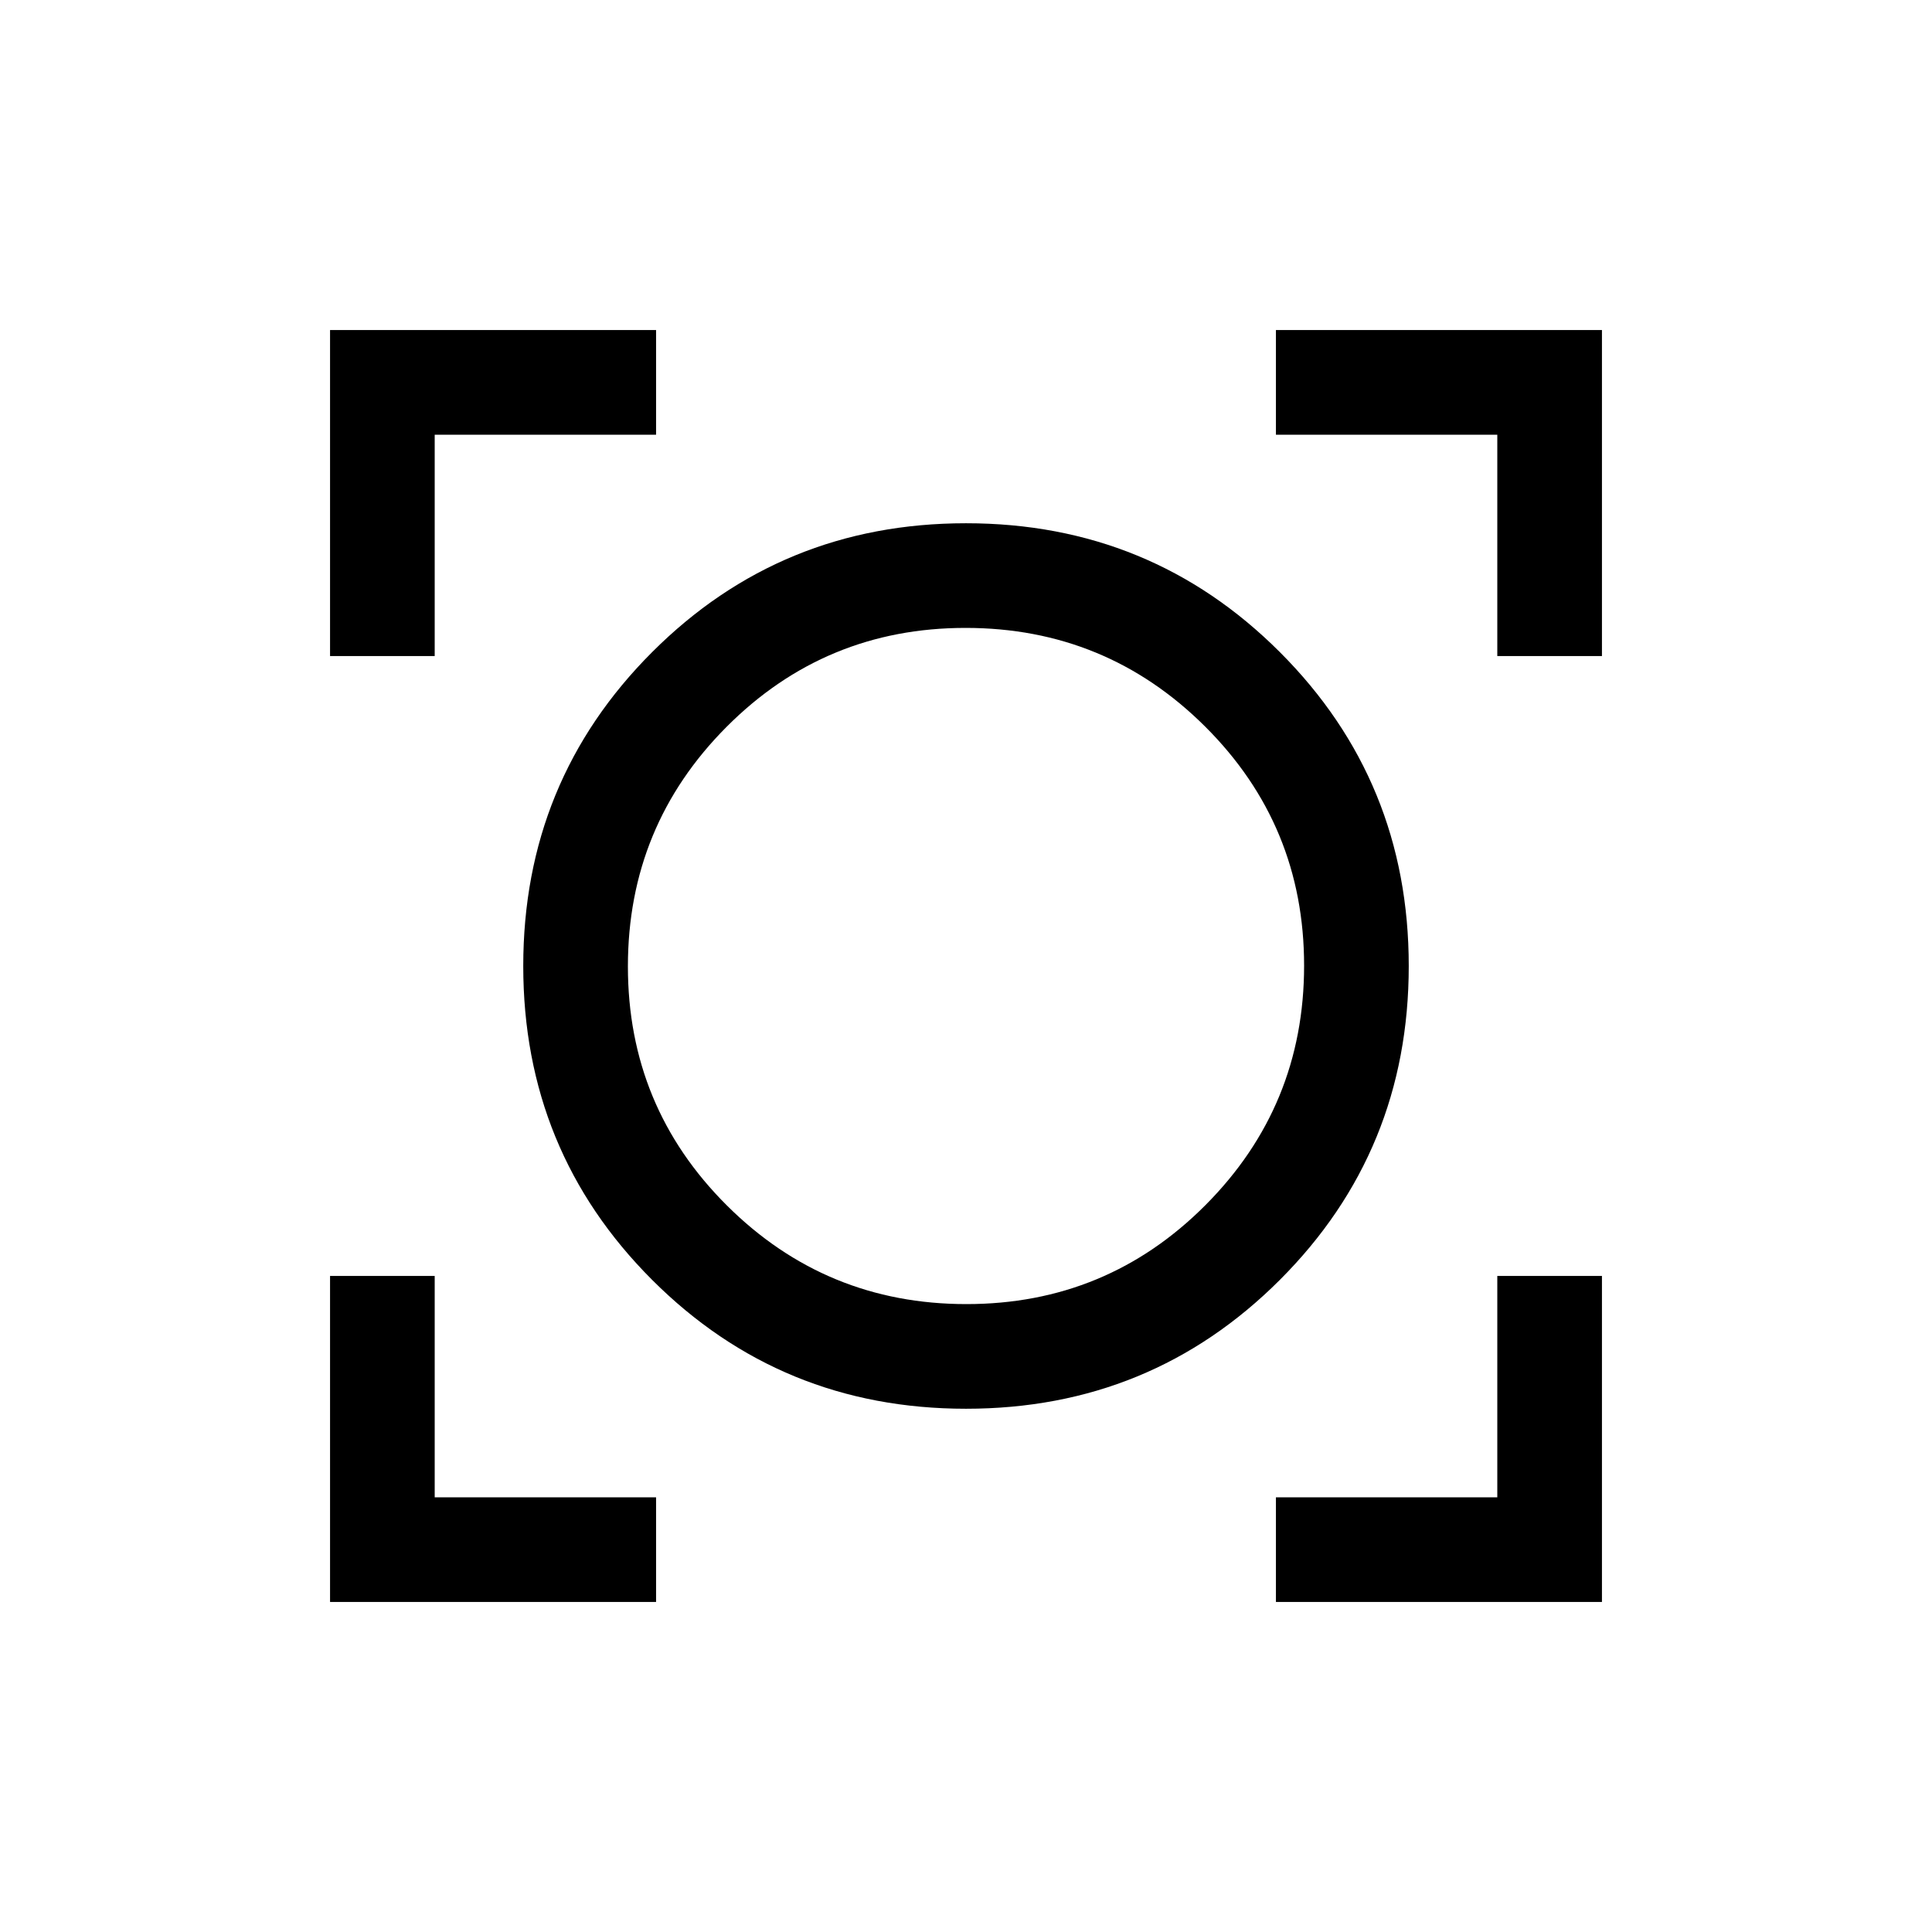 <svg xmlns="http://www.w3.org/2000/svg" height="20" viewBox="0 -960 960 960" width="20"><path d="M164.001-164.001v-161.998H216V-216h109.999v51.999H164.001Zm470 0V-216H744v-109.999h51.999v161.998H634.001Zm-154.001-96q-91.922 0-155.961-64.038Q260.001-388.078 260.001-480q0-91.922 64.038-155.961Q388.078-699.999 480-699.999q91.922 0 155.961 64.038Q699.999-571.922 699.999-480q0 91.922-64.038 155.961Q571.922-260.001 480-260.001Zm.198-51.999Q550-312 599-361.198t49-119Q648-550 598.802-599t-119-49Q410-648 361-598.802t-49 119Q312-410 361.198-361t119 49ZM164.001-634.001v-161.998h161.998V-744H216v109.999h-51.999Zm579.999 0V-744H634.001v-51.999h161.998v161.998H744ZM480-480Z"/></svg>